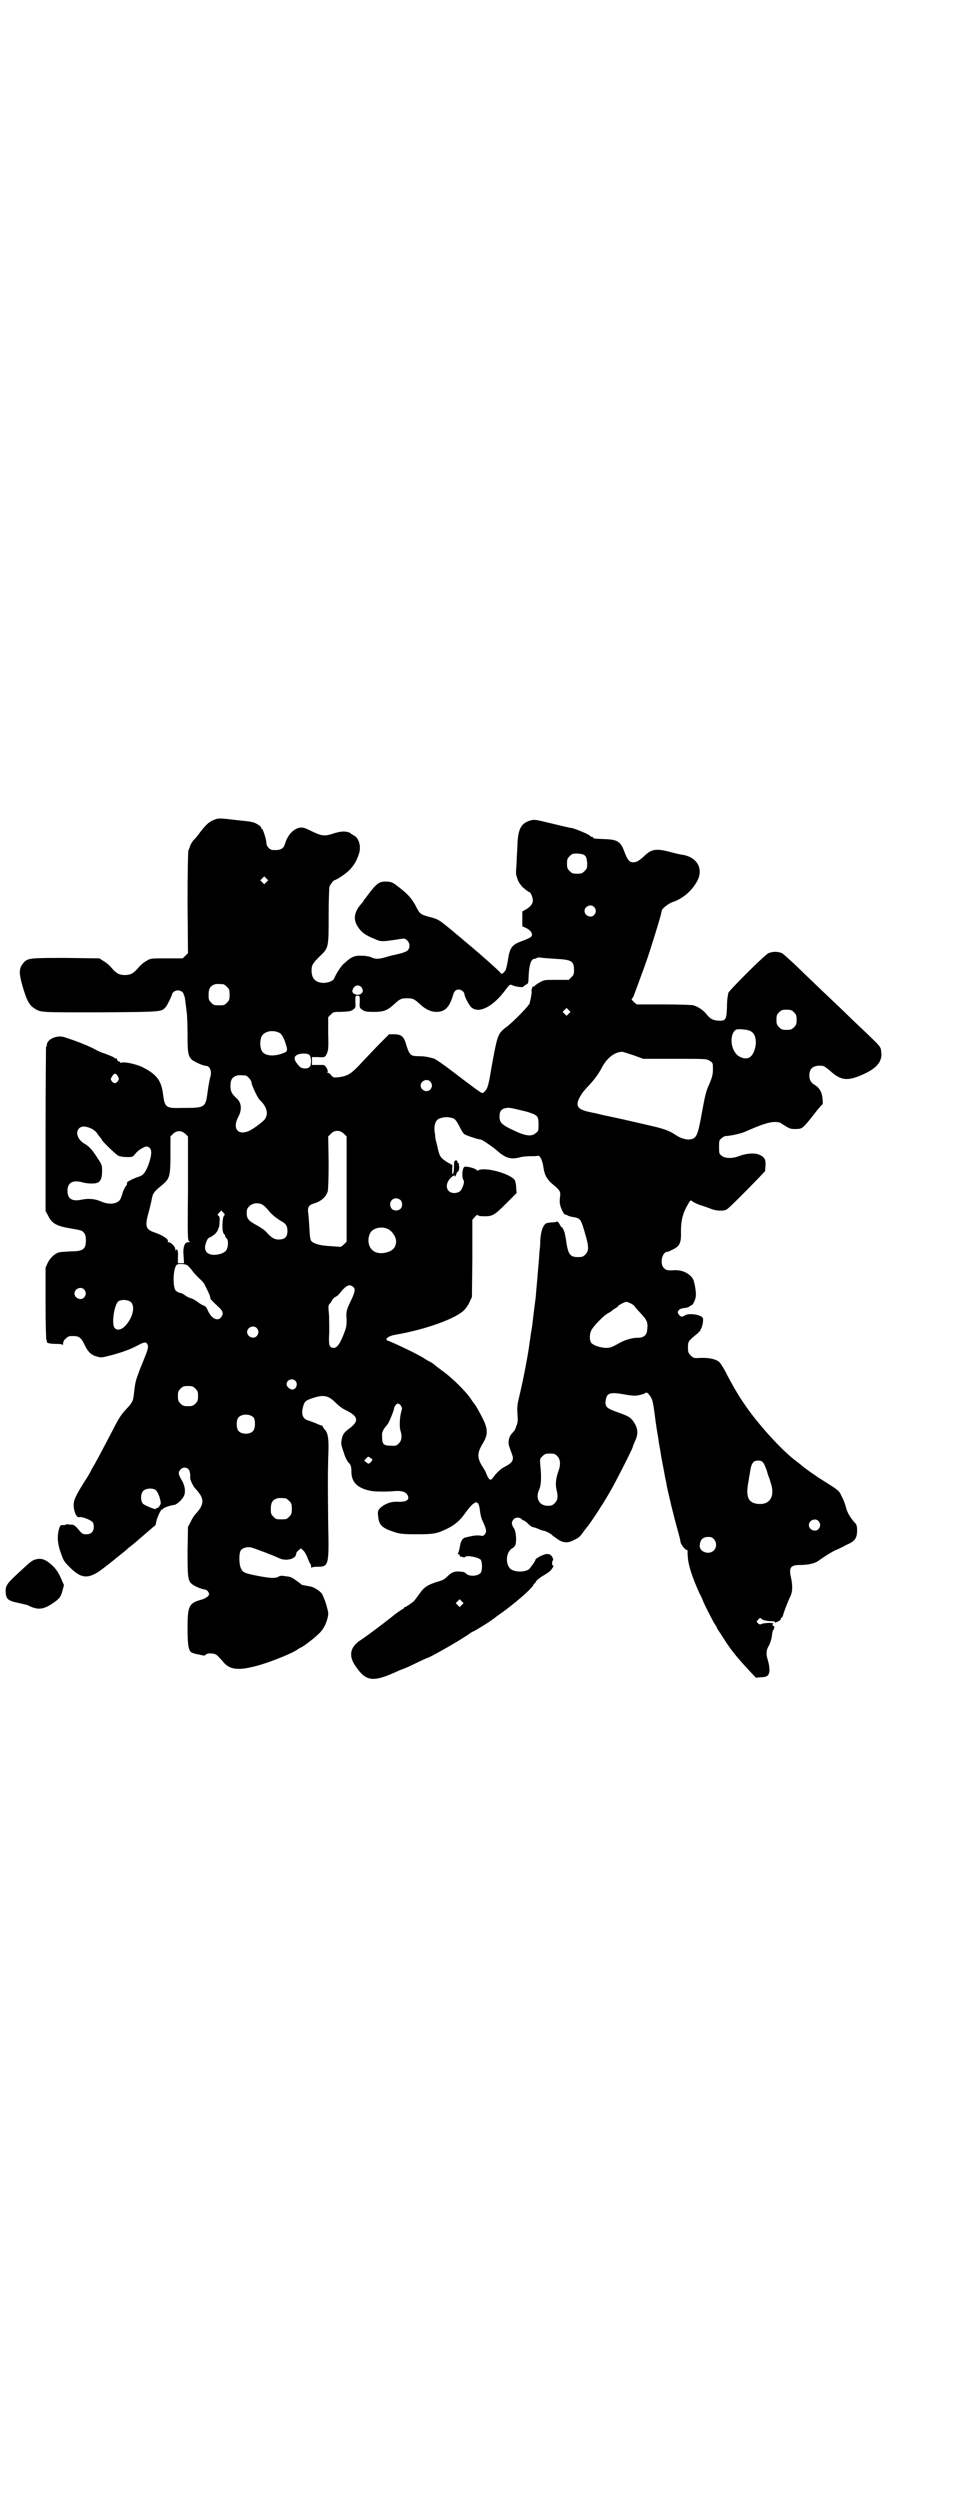 <?xml version="1.0" standalone="no"?>
<!DOCTYPE svg PUBLIC "-//W3C//DTD SVG 20010904//EN"
 "http://www.w3.org/TR/2001/REC-SVG-20010904/DTD/svg10.dtd">
<svg version="1.0" xmlns="http://www.w3.org/2000/svg"
 width="1100pt" height="2850pt" viewBox="0 0 1100 2850"
 preserveAspectRatio="xMidYMid meet">
<g transform="translate(0,2850) scale(0.5,-0.5)"
fill="#000000" stroke="none">
<path d="M489 3831 c-11 -4 -18 -10 -32 -28 -5 -7 -11 -15 -15 -18 -3 -4 -7
-10 -8 -13 -1 -4 -3 -9 -4 -11 -1 -2 -2 -52 -2 -119 l1 -115 -6 -6 -6 -6 -37
0 c-37 0 -37 0 -46 -6 -6 -3 -14 -10 -18 -15 -11 -13 -18 -17 -31 -17 -13 0
-20 4 -31 17 -4 5 -12 12 -18 15 l-9 6 -76 1 c-84 0 -88 0 -98 -12 -10 -12
-10 -22 -2 -51 9 -31 15 -44 26 -51 16 -11 13 -10 155 -10 144 1 136 1 147 13
3 4 13 24 14 29 1 4 7 8 13 8 6 0 12 -4 13 -8 0 -2 1 -4 2 -5 0 -2 2 -7 2 -13
1 -6 2 -16 3 -23 1 -7 2 -30 2 -51 0 -43 1 -50 11 -59 7 -5 25 -13 31 -13 9 0
14 -13 10 -25 -1 -3 -4 -18 -6 -33 -5 -38 -5 -38 -60 -38 -36 -1 -38 1 -42 32
-4 31 -15 45 -47 61 -14 7 -42 13 -48 10 -2 0 -3 0 -3 1 0 1 -1 2 -3 2 -1 0
-3 2 -4 4 0 3 -2 4 -3 3 -1 -1 -2 -1 -2 0 0 2 -5 4 -23 11 -7 2 -16 6 -21 9
-15 8 -39 18 -70 28 -16 6 -39 -3 -41 -16 0 -3 -1 -6 -2 -6 0 -1 -1 -85 -1
-188 l0 -186 6 -11 c8 -17 19 -23 47 -28 29 -5 30 -5 35 -11 3 -4 4 -9 4 -17
0 -20 -6 -25 -35 -25 -10 -1 -22 -1 -25 -2 -10 -2 -21 -12 -27 -24 l-5 -11 0
-82 c0 -46 1 -82 2 -83 1 -1 1 -2 1 -4 -1 -3 7 -5 23 -5 7 0 12 -1 13 -2 0 -2
1 0 1 3 0 3 2 8 6 11 5 5 7 6 16 6 14 0 19 -3 27 -20 8 -17 16 -24 29 -27 10
-3 11 -2 35 4 28 8 41 13 58 22 13 7 18 8 21 3 3 -5 2 -10 -2 -21 -2 -5 -8
-21 -14 -35 -11 -29 -11 -30 -14 -54 -2 -21 -3 -23 -21 -42 -9 -10 -16 -21
-29 -47 -20 -38 -32 -61 -41 -77 -4 -6 -7 -12 -7 -12 0 -1 -6 -12 -14 -24 -22
-35 -26 -44 -26 -57 1 -15 7 -28 13 -26 4 2 23 -5 29 -10 3 -3 4 -6 4 -12 0
-11 -6 -17 -17 -17 -8 0 -10 1 -18 11 -9 10 -10 11 -19 11 -6 1 -10 1 -10 0 0
-1 -3 -1 -6 -1 -6 0 -7 -1 -9 -8 -5 -16 -4 -35 4 -56 6 -18 8 -20 21 -33 27
-27 44 -27 79 1 4 3 17 13 29 23 11 9 22 17 23 19 1 1 6 5 10 8 4 3 13 11 19
16 14 12 31 27 34 29 1 0 2 5 3 10 2 10 11 28 13 27 1 -1 2 0 2 1 0 2 16 8 26
9 6 1 19 13 22 21 4 9 2 23 -5 35 -4 6 -7 13 -7 16 0 6 6 13 13 13 10 0 14 -8
13 -24 0 -4 7 -19 11 -23 1 -1 6 -6 10 -12 11 -15 9 -28 -8 -46 -4 -4 -9 -12
-12 -19 l-6 -11 -1 -56 c0 -63 1 -68 12 -76 7 -5 23 -11 28 -11 2 0 5 -2 7 -5
3 -5 3 -5 0 -10 -2 -2 -8 -6 -15 -8 -29 -8 -32 -14 -32 -65 0 -37 2 -49 8 -55
2 -1 9 -4 17 -5 12 -3 15 -3 16 -1 3 5 20 4 25 0 3 -2 8 -8 13 -13 16 -22 37
-24 86 -10 30 9 75 27 87 36 3 2 6 4 7 4 2 0 28 19 37 28 12 10 19 22 23 37 3
12 3 13 -2 31 -3 11 -8 22 -10 26 -5 7 -19 16 -27 17 -5 1 -15 3 -17 3 -1 0
-4 2 -6 4 -8 6 -18 13 -19 13 -1 0 -2 1 -2 1 -1 1 -9 2 -17 3 -5 1 -9 0 -12
-2 -7 -4 -21 -3 -51 3 -25 5 -30 7 -34 16 -5 10 -5 36 0 42 4 5 15 8 23 6 8
-2 53 -19 65 -25 16 -7 38 -1 38 11 0 2 3 6 6 8 l5 4 5 -5 c3 -2 7 -10 10 -17
2 -6 5 -12 6 -13 1 -1 2 -4 2 -7 0 -3 1 -4 1 -2 1 1 6 2 14 2 25 0 26 3 24 95
-1 97 -1 108 0 153 2 43 0 56 -8 65 -3 3 -5 7 -5 8 0 0 -1 1 -2 1 -1 0 -7 2
-13 5 -5 2 -13 5 -16 6 -13 3 -18 13 -14 29 3 14 6 17 21 22 27 9 37 7 55 -11
6 -6 15 -13 22 -16 29 -14 31 -25 8 -42 -11 -8 -15 -13 -17 -24 -2 -10 -2 -12
4 -29 3 -11 8 -21 11 -24 6 -6 7 -10 7 -24 1 -22 14 -35 44 -41 8 -2 35 -2 49
-1 18 2 29 0 34 -7 7 -11 1 -17 -18 -17 -16 1 -26 -2 -37 -9 -11 -8 -13 -12
-11 -24 2 -21 9 -27 40 -37 11 -3 19 -4 47 -4 38 0 46 1 69 12 19 9 30 19 41
34 23 32 32 35 35 10 1 -9 3 -19 6 -25 9 -19 10 -25 6 -30 -3 -5 -4 -5 -12 -4
-5 1 -13 0 -18 -1 -6 -1 -12 -3 -14 -3 -8 -2 -12 -9 -14 -24 -1 -6 -3 -11 -4
-13 -1 -2 -1 -2 0 -1 2 0 3 -1 4 -3 1 -2 2 -4 2 -3 1 0 3 0 5 -1 3 -1 4 -1 5
0 3 5 30 0 36 -6 4 -6 4 -24 0 -30 -7 -8 -27 -9 -34 -1 -4 3 -3 3 -14 4 -12 1
-19 -2 -28 -11 -6 -6 -10 -9 -22 -12 -23 -7 -32 -13 -42 -28 -5 -7 -11 -15
-13 -17 -9 -7 -18 -13 -20 -13 -1 0 -2 -1 -2 -2 0 -1 -2 -2 -4 -3 -2 -1 -14
-9 -26 -19 -23 -18 -51 -39 -67 -50 -25 -15 -30 -35 -16 -57 26 -40 41 -42
103 -13 6 2 10 4 11 4 0 0 12 5 26 12 14 7 26 12 26 12 5 0 87 47 100 58 2 1
3 2 4 2 2 0 43 25 45 28 1 0 6 4 11 8 34 23 79 62 82 70 1 2 2 4 3 4 1 0 2 1
2 2 0 3 9 11 20 17 5 3 11 7 13 9 4 3 11 15 7 13 -1 -1 -2 1 -2 5 0 3 1 6 2 7
1 1 0 4 -2 8 -4 5 -6 6 -12 6 -7 0 -26 -10 -26 -13 0 -3 -10 -16 -14 -21 -8
-7 -28 -8 -40 -2 -15 8 -15 40 1 49 5 3 7 6 8 11 2 12 0 30 -5 36 -5 8 -5 13
0 19 4 5 14 5 18 1 1 -2 3 -3 4 -3 1 0 4 -2 7 -4 10 -10 12 -11 16 -12 2 0 8
-2 12 -4 5 -2 10 -4 12 -4 3 0 17 -7 19 -10 1 -1 5 -4 11 -8 13 -10 25 -11 39
-3 11 5 13 7 21 18 2 3 7 9 10 13 11 14 39 57 54 84 13 23 49 94 49 97 0 1 2
6 5 13 8 16 7 29 -2 43 -8 12 -12 14 -37 23 -25 9 -29 12 -28 25 2 19 9 22 42
16 9 -2 21 -3 25 -3 8 0 21 4 24 6 3 3 7 -1 12 -9 4 -6 6 -15 9 -39 2 -17 5
-36 6 -42 1 -6 3 -15 3 -20 1 -5 4 -21 6 -35 7 -36 7 -37 9 -48 1 -5 3 -12 3
-15 4 -21 17 -75 27 -110 2 -8 5 -18 5 -22 2 -7 11 -18 15 -18 1 0 2 -1 1 -1
0 -1 0 -10 1 -19 2 -18 11 -45 26 -78 5 -9 8 -17 8 -17 0 -2 24 -50 28 -55 2
-3 4 -6 4 -7 0 -1 2 -4 4 -7 2 -3 8 -12 13 -20 16 -25 30 -42 57 -71 l15 -16
11 1 c12 0 17 3 19 9 2 6 1 18 -3 31 -4 12 -3 22 1 29 4 6 9 21 9 30 1 4 2 9
3 9 2 2 3 10 1 9 -1 -1 -2 0 -3 2 0 1 0 3 2 4 1 0 -3 1 -9 1 -6 0 -13 -1 -17
-2 -4 -2 -6 -2 -9 1 -4 4 -4 4 0 8 4 5 5 5 8 2 3 -3 9 -4 18 -5 9 0 14 -1 13
-3 -1 -1 -1 -1 0 -1 1 1 4 2 8 4 3 1 5 4 5 5 0 2 1 3 2 3 1 0 3 4 4 9 3 9 10
28 16 40 5 11 5 25 1 43 -5 22 -1 28 21 28 17 0 32 3 41 9 20 14 25 17 38 24
8 3 20 9 27 13 19 8 24 15 24 33 0 8 -1 12 -3 15 -10 10 -19 24 -22 36 -2 8
-6 19 -10 26 -6 14 -7 14 -45 38 -13 8 -43 29 -49 35 -1 1 -5 4 -9 7 -34 25
-92 89 -122 135 -10 14 -28 45 -39 67 -6 12 -14 24 -17 26 -9 6 -23 9 -44 8
-12 -1 -14 0 -20 6 -5 5 -6 7 -6 18 0 14 1 15 22 32 4 4 7 7 7 8 -1 0 0 2 1 3
1 1 3 7 4 13 1 10 1 11 -3 14 -8 6 -31 8 -38 3 -7 -4 -9 -4 -14 2 -3 5 -3 5 0
10 3 3 7 4 13 5 5 0 10 2 11 3 2 2 4 3 5 3 3 0 10 14 10 22 1 8 -3 30 -6 37
-7 13 -24 22 -43 21 -16 -1 -19 0 -24 5 -10 10 -4 37 8 37 2 0 8 3 14 6 14 7
18 15 17 40 0 22 3 38 12 55 9 17 10 18 14 14 4 -3 15 -8 23 -10 3 -1 11 -4
17 -6 13 -6 32 -7 39 -2 5 3 42 40 72 71 l15 16 1 13 c1 14 -3 20 -16 25 -10
4 -30 2 -45 -4 -16 -6 -32 -5 -39 1 -6 4 -6 6 -6 20 0 14 0 16 6 20 3 3 7 5
10 5 9 0 36 6 44 10 36 16 54 22 68 22 6 0 12 -1 15 -4 19 -12 19 -12 32 -12
15 0 16 1 42 34 9 12 18 22 19 22 1 1 1 7 0 14 -1 13 -7 24 -17 30 -9 5 -13
12 -13 22 0 17 10 24 30 22 3 0 10 -5 17 -11 26 -24 42 -25 83 -5 26 13 37 28
34 48 -1 12 -2 12 -34 43 -16 15 -36 34 -44 42 -8 8 -27 26 -43 41 -29 28 -41
39 -76 73 -12 11 -24 22 -28 25 -9 5 -22 5 -32 1 -8 -3 -92 -87 -92 -91 0 -2
-1 -5 -1 -7 -1 -2 -2 -14 -2 -26 -1 -28 -3 -31 -20 -30 -13 1 -18 4 -27 15 -7
9 -19 17 -30 20 -4 1 -34 2 -68 2 l-61 0 -7 6 c-3 3 -5 6 -5 6 1 0 3 3 5 7 6
16 20 54 21 57 1 2 5 14 10 28 8 23 31 97 32 104 0 2 1 4 1 5 0 5 14 16 24 20
25 8 46 27 58 50 13 27 -1 52 -33 58 -3 0 -17 3 -31 7 -31 8 -42 6 -58 -10
-11 -10 -17 -14 -25 -14 -8 0 -13 5 -20 24 -9 24 -15 28 -48 29 -21 1 -23 1
-23 3 0 1 -1 2 -3 2 -1 0 -4 1 -5 3 -5 4 -32 15 -40 17 -2 0 -8 1 -49 11 -37
9 -38 9 -48 6 -19 -6 -26 -18 -28 -50 0 -12 -2 -32 -2 -45 -2 -29 -2 -26 1
-35 2 -8 6 -14 12 -21 6 -5 14 -12 16 -12 3 0 8 -12 8 -19 0 -8 -6 -15 -17
-21 l-7 -4 0 -17 0 -17 7 -3 c9 -4 15 -10 15 -16 0 -5 -3 -7 -24 -15 -22 -8
-27 -15 -31 -44 -2 -10 -4 -21 -6 -23 -4 -6 -9 -9 -10 -6 -1 3 -45 42 -75 67
-70 59 -65 55 -86 61 -23 6 -24 7 -34 27 -8 14 -15 23 -31 36 -20 16 -22 17
-32 18 -19 1 -24 -2 -46 -31 -2 -3 -5 -7 -6 -8 -2 -2 -3 -3 -3 -4 0 -1 -2 -3
-4 -6 -17 -18 -21 -36 -10 -53 9 -14 17 -20 42 -30 11 -5 15 -5 48 0 18 3 18
3 23 -2 7 -6 7 -18 1 -23 -3 -3 -12 -6 -21 -8 -9 -2 -22 -5 -28 -7 -16 -5 -24
-5 -33 -1 -3 2 -13 4 -22 4 -17 1 -25 -3 -40 -17 -8 -6 -20 -26 -23 -34 -2 -6
-12 -10 -23 -11 -19 0 -29 9 -29 28 0 13 3 17 19 33 20 19 20 19 20 93 0 34 1
63 2 66 3 6 9 14 11 14 7 2 28 16 36 25 10 11 15 20 20 35 6 17 0 38 -13 43
-3 2 -6 4 -6 4 0 2 -12 5 -19 4 -4 0 -14 -2 -22 -5 -19 -6 -25 -5 -48 6 -16 8
-20 9 -27 8 -15 -3 -28 -17 -34 -38 -3 -10 -10 -14 -27 -13 -7 0 -15 8 -15 16
0 8 -8 32 -10 32 -1 0 -2 1 -2 3 0 2 -4 5 -9 8 -8 5 -14 6 -45 9 -42 5 -43 5
-53 1z m846 -82 c3 -2 4 -7 5 -16 0 -12 0 -13 -6 -19 -5 -5 -7 -6 -17 -6 -10
0 -12 1 -17 6 -5 5 -6 7 -6 17 0 10 1 12 6 17 6 6 7 6 19 6 9 -1 14 -2 16 -5z
m-727 -60 l-5 -5 -4 4 -5 5 4 4 5 5 4 -4 5 -5 -4 -4z m748 -57 c5 -6 5 -12 0
-18 -7 -8 -22 -2 -22 9 0 11 15 17 22 9z m-89 -118 c38 -2 43 -5 43 -26 0 -9
-1 -11 -6 -16 l-6 -6 -28 0 c-26 0 -28 0 -37 -5 -6 -3 -11 -7 -12 -8 -1 -2 -3
-2 -4 -2 -1 2 -5 -9 -4 -11 1 -1 0 -6 -1 -12 -1 -6 -3 -13 -3 -15 -1 -5 -32
-37 -50 -52 -24 -18 -23 -17 -38 -98 -5 -32 -8 -43 -12 -48 -3 -4 -6 -7 -8 -7
-3 0 -13 7 -68 49 -21 16 -41 30 -44 30 -15 4 -22 5 -34 5 -17 0 -20 2 -27 23
-6 22 -11 26 -27 27 l-13 0 -20 -20 c-10 -10 -29 -30 -42 -44 -25 -27 -32 -31
-53 -34 -11 -1 -12 -1 -17 4 -2 4 -6 6 -8 6 -2 0 -2 1 -1 1 4 2 -4 17 -9 17
-1 0 -8 0 -14 0 l-12 0 0 9 0 9 12 0 c17 -1 18 -1 22 8 3 7 4 11 3 45 l0 38 6
6 c6 6 7 6 23 6 20 1 22 1 29 6 4 3 5 5 4 17 0 14 0 14 5 14 5 0 5 0 5 -14 -1
-12 0 -14 4 -17 7 -5 9 -6 30 -6 21 0 30 4 44 17 14 13 17 14 30 14 13 0 16
-1 30 -14 12 -11 24 -17 37 -17 19 0 29 10 37 35 3 12 7 16 14 16 6 0 13 -6
13 -11 0 -5 10 -24 15 -29 17 -16 49 0 77 37 11 15 12 15 17 13 4 -3 25 -6 25
-4 0 1 3 3 6 5 5 2 6 4 6 11 1 32 5 48 14 48 2 0 4 1 5 2 1 1 4 1 8 1 3 -1 19
-2 34 -3z m-757 -58 c1 0 5 -3 8 -6 5 -5 6 -7 6 -18 0 -11 -1 -13 -6 -18 -6
-6 -7 -6 -18 -6 -11 0 -12 0 -18 6 -5 5 -6 7 -6 17 0 14 3 20 12 24 5 2 8 2
22 1z m314 -6 c8 -8 3 -18 -8 -18 -6 0 -12 4 -12 8 0 1 1 5 3 8 4 6 12 7 17 2z
m474 -61 l-5 -5 -4 4 -5 5 4 4 5 5 4 -4 5 -5 -4 -4z m514 3 c5 -5 6 -7 6 -17
0 -10 -1 -12 -6 -17 -5 -5 -7 -6 -17 -6 -10 0 -12 1 -17 6 -5 5 -6 7 -6 17 0
10 1 12 6 17 5 5 7 6 17 6 10 0 12 -1 17 -6z m-99 -43 c8 -4 12 -13 12 -27 -1
-15 -7 -29 -15 -33 -9 -5 -25 0 -32 11 -12 16 -11 44 1 52 3 3 28 1 34 -3z
m-1075 -4 c4 -2 7 -7 11 -16 8 -22 8 -26 0 -29 -23 -10 -46 -8 -52 5 -4 8 -4
24 0 32 6 12 26 16 41 8z m808 -51 l22 -8 73 0 c72 0 72 0 79 -5 7 -4 7 -5 7
-18 0 -12 -1 -17 -8 -34 -8 -17 -10 -27 -17 -65 -10 -55 -12 -61 -31 -62 -8 0
-20 4 -30 11 -12 8 -24 13 -50 19 -46 11 -105 24 -112 25 -3 1 -9 2 -12 3 -3
1 -14 3 -23 5 -18 4 -26 9 -26 18 0 9 9 25 22 38 16 17 25 29 33 44 12 23 29
36 46 37 3 0 15 -4 27 -8z m-740 1 c5 -5 5 -22 1 -27 -5 -6 -19 -5 -24 1 -12
13 -14 21 -5 26 7 4 24 4 28 0z m-437 -49 c3 -6 3 -6 0 -11 -5 -6 -9 -6 -14 0
-3 5 -3 5 1 11 5 8 8 8 13 0z m291 2 c4 0 14 -11 14 -16 0 -6 13 -33 18 -39
17 -16 21 -31 13 -44 -4 -6 -28 -24 -38 -28 -25 -10 -37 7 -23 33 9 17 7 33
-5 43 -10 9 -13 15 -13 27 0 13 3 19 12 23 5 2 8 2 22 1z m422 -14 c5 -6 5
-12 0 -18 -7 -8 -22 -2 -22 9 0 11 15 17 22 9z m218 -68 c27 -8 29 -10 29 -29
0 -14 0 -16 -6 -20 -9 -9 -24 -7 -49 5 -28 13 -34 18 -34 32 0 13 4 18 16 20
7 1 11 0 44 -8z m-165 -16 c4 -2 7 -6 13 -17 4 -9 9 -17 12 -19 5 -3 31 -12
37 -12 3 0 28 -17 37 -25 19 -17 31 -21 51 -16 6 2 18 3 26 3 8 0 15 0 16 1 5
2 11 -11 13 -25 2 -17 7 -27 19 -38 19 -16 21 -18 19 -31 -1 -10 -1 -13 1 -21
3 -9 8 -19 11 -19 0 0 4 -1 7 -3 3 -1 9 -3 13 -3 15 -3 16 -5 26 -40 8 -27 8
-37 0 -45 -5 -5 -7 -6 -17 -6 -19 0 -23 6 -28 44 -1 4 -2 8 -2 10 -1 4 -5 14
-7 14 -1 0 -3 3 -5 7 -2 4 -4 6 -6 6 -1 -1 -7 -2 -13 -2 -10 -1 -13 -2 -15 -5
-6 -7 -9 -20 -10 -36 0 -10 -1 -21 -2 -26 0 -5 -1 -18 -2 -29 -1 -11 -2 -21
-2 -23 0 -2 -1 -12 -2 -23 -1 -11 -2 -22 -2 -24 0 -2 -2 -17 -4 -32 -2 -15 -4
-37 -6 -47 -2 -10 -3 -22 -4 -26 -3 -26 -14 -84 -24 -126 -5 -20 -5 -26 -4
-40 1 -15 1 -19 -3 -28 -2 -7 -5 -12 -6 -12 0 0 -3 -3 -6 -7 -6 -8 -7 -21 -3
-29 1 -4 4 -11 6 -17 4 -12 0 -18 -15 -26 -11 -5 -21 -15 -29 -26 -5 -7 -8 -6
-13 4 -2 5 -4 9 -4 10 0 0 -4 7 -8 13 -11 18 -11 29 0 48 13 21 14 32 5 53 -5
11 -20 39 -23 41 -1 1 -3 4 -5 7 -11 18 -44 51 -68 68 -8 6 -16 12 -18 14 -2
2 -7 5 -11 7 -4 2 -11 6 -15 9 -13 8 -67 34 -79 38 -10 3 -1 11 17 14 63 11
128 33 153 53 5 4 11 12 15 20 l6 13 1 88 0 88 6 7 c4 4 6 5 6 4 1 -2 6 -3 16
-3 19 0 23 3 52 32 l21 21 -1 12 c0 7 -2 15 -3 17 -9 15 -68 31 -83 23 -2 -1
-4 -1 -4 0 0 3 -20 9 -27 8 -6 0 -8 -25 -3 -31 3 -4 -3 -20 -8 -25 -3 -2 -8
-4 -13 -4 -18 0 -23 18 -10 33 7 7 11 9 11 5 0 -3 3 3 4 7 0 1 2 3 3 4 2 1 3
4 3 11 -1 5 -1 9 -2 9 -1 -1 -2 0 -2 2 0 4 -5 5 -7 1 -1 -1 -1 -8 -1 -14 0 -6
-1 -12 -2 -14 -2 -2 -2 0 -2 10 1 9 0 12 -1 11 -2 0 -3 0 -3 1 0 2 -1 2 -1 1
-1 0 -6 3 -12 7 -10 8 -11 9 -15 24 -2 8 -4 18 -5 21 -1 3 -2 10 -2 14 -4 19
0 33 10 37 12 4 20 4 32 0z m-829 -22 c6 -2 12 -7 15 -11 3 -5 7 -9 8 -11 2
-1 3 -3 3 -4 0 -3 31 -33 38 -37 5 -2 12 -3 20 -3 13 0 13 0 20 9 7 8 21 16
26 15 11 -3 12 -15 3 -41 -7 -18 -12 -24 -20 -27 -13 -4 -29 -12 -29 -14 0 -4
0 -5 -4 -10 -2 -3 -5 -9 -6 -13 -5 -17 -7 -19 -13 -22 -9 -5 -24 -4 -37 2 -14
6 -28 7 -43 4 -23 -5 -33 2 -33 20 0 18 11 25 32 20 12 -4 29 -4 35 -2 8 2 12
11 12 26 0 14 0 15 -10 30 -12 19 -19 27 -31 34 -15 9 -20 25 -12 34 6 6 14 6
26 1z m217 -13 l6 -6 0 -119 c-1 -110 -1 -119 3 -120 2 -1 2 -2 -2 -2 -9 0
-13 -11 -11 -32 l1 -16 -7 0 -7 0 0 13 c1 13 -1 22 -4 17 -1 -2 -2 -1 -2 2 0
6 -10 16 -16 16 -1 0 -2 1 -1 2 3 4 -12 14 -30 20 -21 7 -23 14 -13 49 3 11 6
25 7 30 2 10 4 14 25 31 15 13 17 19 17 67 l0 42 6 6 c8 8 19 8 28 0z m362 0
l6 -6 0 -120 0 -120 -6 -6 c-3 -3 -7 -6 -9 -6 -2 1 -12 1 -23 2 -21 1 -36 5
-42 11 -3 3 -4 10 -5 32 -1 15 -2 31 -3 35 -1 10 2 16 13 19 17 5 28 15 32 28
1 4 2 28 2 66 l-1 59 6 6 c8 9 21 9 30 0z m129 -151 c5 -5 5 -15 0 -20 -5 -5
-15 -5 -20 0 -8 10 -2 24 10 24 3 0 8 -2 10 -4z m-313 -12 c3 -2 8 -7 12 -12
7 -9 15 -15 27 -23 13 -7 16 -12 16 -24 0 -13 -6 -19 -20 -19 -10 0 -17 4 -30
19 -3 3 -12 9 -19 13 -19 10 -24 15 -24 28 0 8 1 11 6 16 8 8 23 9 32 2z m-90
-24 c-4 -5 -5 -37 0 -41 2 -2 3 -4 3 -5 0 -1 1 -4 3 -5 5 -5 4 -21 -1 -28 -5
-6 -16 -10 -29 -10 -12 1 -19 6 -19 17 0 8 6 22 9 22 0 0 5 2 9 5 7 5 11 10
13 18 0 0 1 1 1 2 0 0 1 5 1 11 1 9 0 12 -2 14 -3 2 -3 3 1 7 l5 5 4 -4 c4 -4
5 -5 2 -8z m376 -31 c9 -5 17 -18 17 -27 0 -16 -11 -25 -31 -27 -16 -1 -27 6
-31 20 -3 11 0 25 7 31 9 8 26 10 38 3z m-461 -81 c3 -1 8 -7 12 -12 4 -6 12
-14 17 -19 6 -5 12 -12 13 -16 8 -15 12 -25 12 -28 0 -3 3 -6 19 -21 10 -9 12
-16 5 -24 -8 -9 -22 -2 -30 17 -2 5 -5 9 -8 10 -3 1 -9 4 -14 8 -5 4 -12 8
-16 9 -4 1 -10 4 -14 7 -4 3 -8 5 -9 5 -5 0 -13 5 -14 9 -5 16 -3 47 4 55 2 3
17 3 23 0z m381 -51 c4 -4 3 -11 -5 -28 -10 -20 -13 -28 -11 -44 0 -12 0 -17
-4 -28 -10 -27 -17 -38 -25 -38 -10 0 -12 5 -11 28 1 12 0 32 0 45 -2 21 -2
24 1 27 2 2 5 6 6 9 2 3 5 6 7 7 3 1 7 4 10 8 15 19 23 23 32 14z m-615 -5 c5
-6 5 -12 0 -18 -7 -8 -22 -2 -22 9 0 11 15 17 22 9z m107 -29 c9 -9 5 -31 -9
-49 -10 -13 -21 -17 -28 -10 -8 7 -2 52 8 61 7 5 23 4 29 -2z m1141 -3 c4 -2
8 -5 8 -6 0 0 6 -8 14 -16 15 -16 17 -21 15 -38 -1 -12 -8 -18 -21 -18 -15 0
-31 -5 -46 -14 -13 -7 -17 -9 -26 -9 -14 0 -31 6 -35 12 -4 6 -4 20 1 29 5 9
27 32 36 37 4 2 8 5 10 6 1 2 5 4 8 6 3 2 7 4 7 6 2 2 15 9 19 9 1 0 6 -2 10
-4z m-854 -56 c5 -6 5 -12 0 -18 -7 -8 -22 -2 -22 9 0 11 15 17 22 9z m88
-120 c7 -7 2 -20 -7 -20 -6 0 -13 7 -13 12 0 10 13 15 20 8z m-228 -18 c5 -5
6 -7 6 -17 0 -10 -1 -12 -6 -17 -5 -5 -7 -6 -17 -6 -10 0 -12 1 -17 6 -5 5 -6
7 -6 17 0 10 1 12 6 17 5 5 7 6 17 6 10 0 12 -1 17 -6z m469 -39 c2 -3 3 -7 2
-9 -5 -15 -6 -38 -3 -48 4 -13 3 -22 -4 -29 -5 -5 -7 -6 -18 -5 -17 0 -20 3
-20 22 -1 9 3 16 12 26 4 5 14 30 15 35 0 6 6 13 9 13 2 0 5 -2 7 -5z m-336
-27 c4 -6 4 -24 -1 -30 -7 -9 -27 -9 -34 0 -5 6 -5 24 0 30 7 9 27 9 35 0z
m693 -88 c7 -7 8 -20 2 -35 -5 -15 -7 -28 -4 -41 4 -17 3 -24 -4 -31 -5 -5 -7
-6 -16 -6 -20 0 -29 18 -19 38 4 9 5 30 2 55 -1 14 -1 14 5 20 5 5 7 6 17 6
10 0 12 -1 17 -6z m-422 -8 c0 -1 -2 -3 -4 -6 -5 -4 -5 -4 -10 0 l-5 4 5 5 c4
5 5 5 9 1 3 -1 5 -4 5 -4z m891 -6 c3 -3 6 -11 9 -19 2 -8 5 -16 6 -18 1 -3 3
-10 5 -17 6 -25 -5 -42 -28 -41 -24 1 -31 14 -26 45 2 10 3 20 4 23 3 24 7 31
19 31 5 0 9 -1 11 -4z m-1386 -63 c3 -2 6 -8 9 -16 3 -12 4 -14 1 -19 -2 -3
-4 -6 -6 -6 -2 0 -3 -1 -3 -2 0 -3 -27 8 -30 12 -6 7 -5 23 1 29 6 6 21 7 28
2z m297 -19 c1 0 5 -3 8 -6 5 -5 6 -7 6 -18 0 -11 -1 -13 -6 -18 -6 -6 -7 -6
-18 -6 -11 0 -12 0 -18 6 -5 5 -6 7 -6 17 0 14 3 20 12 24 5 2 8 2 22 1z
m1216 -52 c5 -6 5 -12 0 -18 -7 -8 -22 -2 -22 9 0 11 15 17 22 9z m-239 -41
c7 -7 7 -19 0 -26 -11 -11 -34 -3 -32 12 1 13 7 19 20 19 5 0 9 -1 12 -5z
m-575 -150 l-5 -5 -4 4 -5 5 4 4 5 5 4 -4 5 -5 -4 -4z"/>
<path d="M79 2144 c-8 -3 -12 -7 -39 -32 -25 -23 -28 -28 -27 -43 1 -16 7 -19
31 -24 9 -2 18 -4 20 -5 21 -11 34 -10 54 3 18 12 21 16 25 32 l3 11 -7 16
c-7 16 -14 25 -28 36 -11 8 -20 10 -32 6z"/>
</g>
</svg>
